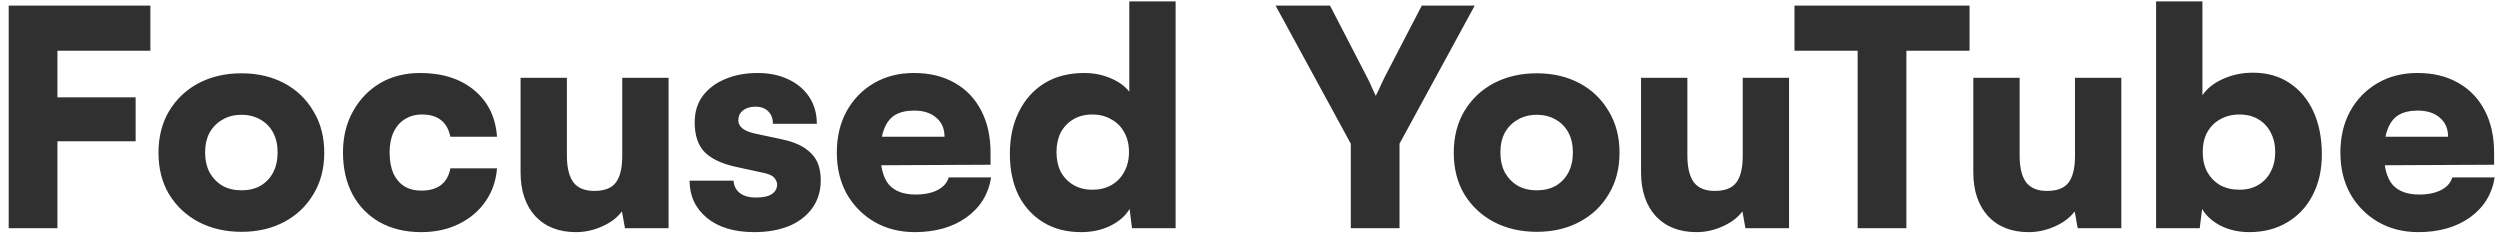<svg width="241" height="23" viewBox="0 0 241 23" fill="none" xmlns="http://www.w3.org/2000/svg">
<path d="M5.536 0.54V22H0.838V0.54H5.536ZM14.497 4.89H1.273V0.54H14.497V4.89ZM13.076 13.619H1.157V9.385H13.076V13.619ZM15.278 14.721C15.278 13.194 15.617 11.86 16.294 10.719C16.989 9.559 17.937 8.66 19.136 8.022C20.354 7.384 21.736 7.065 23.282 7.065C24.829 7.065 26.202 7.384 27.401 8.022C28.599 8.66 29.537 9.559 30.213 10.719C30.91 11.86 31.258 13.194 31.258 14.721C31.258 16.248 30.91 17.582 30.213 18.723C29.537 19.864 28.599 20.753 27.401 21.391C26.202 22.029 24.829 22.348 23.282 22.348C21.736 22.348 20.354 22.029 19.136 21.391C17.937 20.753 16.989 19.864 16.294 18.723C15.617 17.582 15.278 16.248 15.278 14.721ZM19.773 14.692C19.773 15.427 19.919 16.074 20.209 16.635C20.518 17.176 20.933 17.602 21.456 17.911C21.977 18.201 22.587 18.346 23.282 18.346C23.979 18.346 24.587 18.201 25.11 17.911C25.631 17.602 26.038 17.176 26.328 16.635C26.617 16.074 26.762 15.427 26.762 14.692C26.762 13.957 26.617 13.319 26.328 12.778C26.038 12.237 25.631 11.821 25.11 11.531C24.587 11.222 23.979 11.067 23.282 11.067C22.587 11.067 21.977 11.222 21.456 11.531C20.933 11.821 20.518 12.237 20.209 12.778C19.919 13.319 19.773 13.957 19.773 14.692ZM33.064 14.692C33.064 13.203 33.383 11.889 34.021 10.748C34.659 9.588 35.529 8.679 36.631 8.022C37.752 7.365 39.038 7.036 40.488 7.036C42.634 7.036 44.374 7.587 45.708 8.689C47.042 9.791 47.776 11.289 47.912 13.184H43.417C43.262 12.449 42.953 11.908 42.489 11.56C42.044 11.212 41.435 11.038 40.662 11.038C40.043 11.038 39.492 11.193 39.009 11.502C38.545 11.792 38.187 12.208 37.936 12.749C37.684 13.29 37.559 13.938 37.559 14.692C37.559 15.465 37.675 16.132 37.907 16.693C38.158 17.234 38.506 17.65 38.951 17.94C39.415 18.23 39.966 18.375 40.604 18.375C41.396 18.375 42.025 18.201 42.489 17.853C42.972 17.486 43.281 16.944 43.417 16.229H47.912C47.815 17.447 47.438 18.52 46.781 19.448C46.143 20.357 45.292 21.072 44.229 21.594C43.165 22.116 41.957 22.377 40.604 22.377C39.076 22.377 37.742 22.058 36.602 21.42C35.48 20.782 34.61 19.893 33.992 18.752C33.373 17.592 33.064 16.239 33.064 14.692ZM59.985 7.5H64.451V22H60.246L59.956 20.376C59.512 20.975 58.874 21.459 58.042 21.826C57.23 22.193 56.389 22.377 55.519 22.377C53.876 22.377 52.571 21.865 51.604 20.84C50.657 19.796 50.183 18.385 50.183 16.606V7.5H54.649V14.982C54.649 16.161 54.862 17.031 55.287 17.592C55.713 18.133 56.38 18.404 57.288 18.404C58.255 18.404 58.941 18.143 59.347 17.621C59.773 17.08 59.985 16.219 59.985 15.04V7.5ZM66.475 17.418H70.71C70.748 17.921 70.951 18.317 71.319 18.607C71.686 18.897 72.208 19.042 72.885 19.042C73.581 19.042 74.093 18.926 74.421 18.694C74.75 18.462 74.915 18.162 74.915 17.795C74.915 17.582 74.828 17.37 74.653 17.157C74.499 16.944 74.151 16.78 73.609 16.664L70.942 16.084C69.608 15.794 68.612 15.33 67.954 14.692C67.297 14.035 66.969 13.068 66.969 11.792C66.969 10.787 67.23 9.936 67.751 9.24C68.293 8.525 69.018 7.983 69.927 7.616C70.835 7.229 71.87 7.036 73.029 7.036C74.151 7.036 75.137 7.239 75.987 7.645C76.858 8.051 77.534 8.621 78.017 9.356C78.501 10.091 78.743 10.951 78.743 11.937H74.508C74.508 11.434 74.364 11.038 74.073 10.748C73.784 10.439 73.368 10.284 72.826 10.284C72.324 10.284 71.918 10.41 71.609 10.661C71.319 10.893 71.174 11.202 71.174 11.589C71.174 12.208 71.695 12.633 72.74 12.865L75.436 13.445C76.635 13.696 77.544 14.131 78.162 14.75C78.8 15.349 79.12 16.229 79.12 17.389C79.12 18.414 78.849 19.303 78.308 20.057C77.766 20.811 77.012 21.391 76.046 21.797C75.079 22.184 73.967 22.377 72.71 22.377C70.796 22.377 69.279 21.923 68.157 21.014C67.036 20.086 66.475 18.887 66.475 17.418ZM88.181 22.377C86.731 22.377 85.436 22.048 84.295 21.391C83.174 20.734 82.284 19.835 81.627 18.694C80.989 17.534 80.67 16.21 80.67 14.721C80.67 13.213 80.979 11.889 81.598 10.748C82.236 9.588 83.116 8.679 84.237 8.022C85.358 7.365 86.644 7.036 88.094 7.036C89.621 7.036 90.936 7.355 92.038 7.993C93.14 8.612 93.991 9.501 94.59 10.661C95.189 11.802 95.489 13.165 95.489 14.75V15.881L83.019 15.939L83.077 13.184H91.052C91.052 12.411 90.791 11.802 90.269 11.357C89.747 10.893 89.032 10.661 88.123 10.661C87.369 10.661 86.75 10.806 86.267 11.096C85.803 11.386 85.455 11.84 85.223 12.459C84.991 13.058 84.875 13.832 84.875 14.779C84.875 16.132 85.146 17.138 85.687 17.795C86.248 18.433 87.108 18.752 88.268 18.752C89.119 18.752 89.824 18.607 90.385 18.317C90.946 18.027 91.303 17.621 91.458 17.099H95.547C95.296 18.704 94.503 19.989 93.169 20.956C91.835 21.903 90.172 22.377 88.181 22.377ZM104.224 22.377C102.832 22.377 101.623 22.068 100.599 21.449C99.574 20.83 98.772 19.96 98.192 18.839C97.631 17.698 97.351 16.364 97.351 14.837C97.351 13.29 97.641 11.937 98.221 10.777C98.801 9.598 99.622 8.679 100.686 8.022C101.768 7.365 103.044 7.036 104.514 7.036C105.422 7.036 106.263 7.2 107.037 7.529C107.829 7.858 108.438 8.293 108.864 8.834V0.134H113.33V22H109.125L108.893 20.144C108.506 20.801 107.887 21.343 107.037 21.768C106.205 22.174 105.268 22.377 104.224 22.377ZM105.297 18.288C105.993 18.288 106.602 18.143 107.124 17.853C107.665 17.544 108.081 17.118 108.371 16.577C108.68 16.016 108.835 15.378 108.835 14.663C108.835 13.928 108.68 13.29 108.371 12.749C108.081 12.208 107.665 11.792 107.124 11.502C106.602 11.193 105.993 11.038 105.297 11.038C104.601 11.038 103.992 11.193 103.47 11.502C102.948 11.811 102.542 12.237 102.252 12.778C101.981 13.319 101.846 13.948 101.846 14.663C101.846 15.378 101.981 16.007 102.252 16.548C102.542 17.089 102.948 17.515 103.47 17.824C103.992 18.133 104.601 18.288 105.297 18.288ZM130.216 13.851L122.966 0.54H128.215L131.811 7.5C131.985 7.829 132.13 8.138 132.246 8.428C132.382 8.699 132.507 8.969 132.623 9.24C132.72 9.066 132.807 8.892 132.884 8.718C132.962 8.525 133.049 8.331 133.145 8.138C133.242 7.925 133.348 7.703 133.464 7.471L137.06 0.54H142.164L134.914 13.851V22H130.216V13.851ZM140.143 14.721C140.143 13.194 140.481 11.86 141.158 10.719C141.854 9.559 142.801 8.66 144 8.022C145.218 7.384 146.6 7.065 148.147 7.065C149.693 7.065 151.066 7.384 152.265 8.022C153.463 8.66 154.401 9.559 155.078 10.719C155.774 11.86 156.122 13.194 156.122 14.721C156.122 16.248 155.774 17.582 155.078 18.723C154.401 19.864 153.463 20.753 152.265 21.391C151.066 22.029 149.693 22.348 148.147 22.348C146.6 22.348 145.218 22.029 144 21.391C142.801 20.753 141.854 19.864 141.158 18.723C140.481 17.582 140.143 16.248 140.143 14.721ZM144.638 14.692C144.638 15.427 144.783 16.074 145.073 16.635C145.382 17.176 145.798 17.602 146.32 17.911C146.842 18.201 147.451 18.346 148.147 18.346C148.843 18.346 149.452 18.201 149.974 17.911C150.496 17.602 150.902 17.176 151.192 16.635C151.482 16.074 151.627 15.427 151.627 14.692C151.627 13.957 151.482 13.319 151.192 12.778C150.902 12.237 150.496 11.821 149.974 11.531C149.452 11.222 148.843 11.067 148.147 11.067C147.451 11.067 146.842 11.222 146.32 11.531C145.798 11.821 145.382 12.237 145.073 12.778C144.783 13.319 144.638 13.957 144.638 14.692ZM167.999 7.5H172.465V22H168.26L167.97 20.376C167.525 20.975 166.887 21.459 166.056 21.826C165.244 22.193 164.403 22.377 163.533 22.377C161.89 22.377 160.585 21.865 159.618 20.84C158.671 19.796 158.197 18.385 158.197 16.606V7.5H162.663V14.982C162.663 16.161 162.876 17.031 163.301 17.592C163.726 18.133 164.393 18.404 165.302 18.404C166.269 18.404 166.955 18.143 167.361 17.621C167.786 17.08 167.999 16.219 167.999 15.04V7.5ZM183.775 2.802V22H179.077V2.802H183.775ZM172.987 4.89V0.54H189.865V4.89H172.987ZM200.029 7.5H204.495V22H200.29L200 20.376C199.556 20.975 198.918 21.459 198.086 21.826C197.274 22.193 196.433 22.377 195.563 22.377C193.92 22.377 192.615 21.865 191.648 20.84C190.701 19.796 190.227 18.385 190.227 16.606V7.5H194.693V14.982C194.693 16.161 194.906 17.031 195.331 17.592C195.757 18.133 196.424 18.404 197.332 18.404C198.299 18.404 198.985 18.143 199.391 17.621C199.817 17.08 200.029 16.219 200.029 15.04V7.5ZM212.052 22H207.847V0.134H212.313V9.182C212.757 8.525 213.415 8.003 214.285 7.616C215.174 7.21 216.141 7.007 217.185 7.007C218.538 7.007 219.708 7.336 220.694 7.993C221.699 8.65 222.472 9.569 223.014 10.748C223.555 11.927 223.826 13.31 223.826 14.895C223.826 16.384 223.526 17.698 222.927 18.839C222.347 19.96 221.525 20.83 220.462 21.449C219.418 22.068 218.209 22.377 216.837 22.377C215.831 22.377 214.913 22.174 214.082 21.768C213.27 21.343 212.67 20.801 212.284 20.144L212.052 22ZM212.342 14.663C212.342 15.378 212.487 16.016 212.777 16.577C213.086 17.118 213.502 17.544 214.024 17.853C214.565 18.143 215.184 18.288 215.88 18.288C216.595 18.288 217.204 18.133 217.707 17.824C218.229 17.515 218.625 17.089 218.896 16.548C219.186 16.007 219.331 15.378 219.331 14.663C219.331 13.948 219.186 13.319 218.896 12.778C218.625 12.237 218.229 11.811 217.707 11.502C217.204 11.193 216.595 11.038 215.88 11.038C215.184 11.038 214.565 11.193 214.024 11.502C213.502 11.792 213.086 12.208 212.777 12.749C212.487 13.29 212.342 13.928 212.342 14.663ZM233.124 22.377C231.674 22.377 230.379 22.048 229.238 21.391C228.117 20.734 227.228 19.835 226.57 18.694C225.932 17.534 225.613 16.21 225.613 14.721C225.613 13.213 225.923 11.889 226.541 10.748C227.179 9.588 228.059 8.679 229.18 8.022C230.302 7.365 231.587 7.036 233.037 7.036C234.565 7.036 235.879 7.355 236.981 7.993C238.083 8.612 238.934 9.501 239.533 10.661C240.133 11.802 240.432 13.165 240.432 14.75V15.881L227.962 15.939L228.02 13.184H235.995C235.995 12.411 235.734 11.802 235.212 11.357C234.69 10.893 233.975 10.661 233.066 10.661C232.312 10.661 231.694 10.806 231.21 11.096C230.746 11.386 230.398 11.84 230.166 12.459C229.934 13.058 229.818 13.832 229.818 14.779C229.818 16.132 230.089 17.138 230.63 17.795C231.191 18.433 232.051 18.752 233.211 18.752C234.062 18.752 234.768 18.607 235.328 18.317C235.889 18.027 236.247 17.621 236.401 17.099H240.49C240.239 18.704 239.446 19.989 238.112 20.956C236.778 21.903 235.116 22.377 233.124 22.377Z" fill="#303030"/>
</svg>
